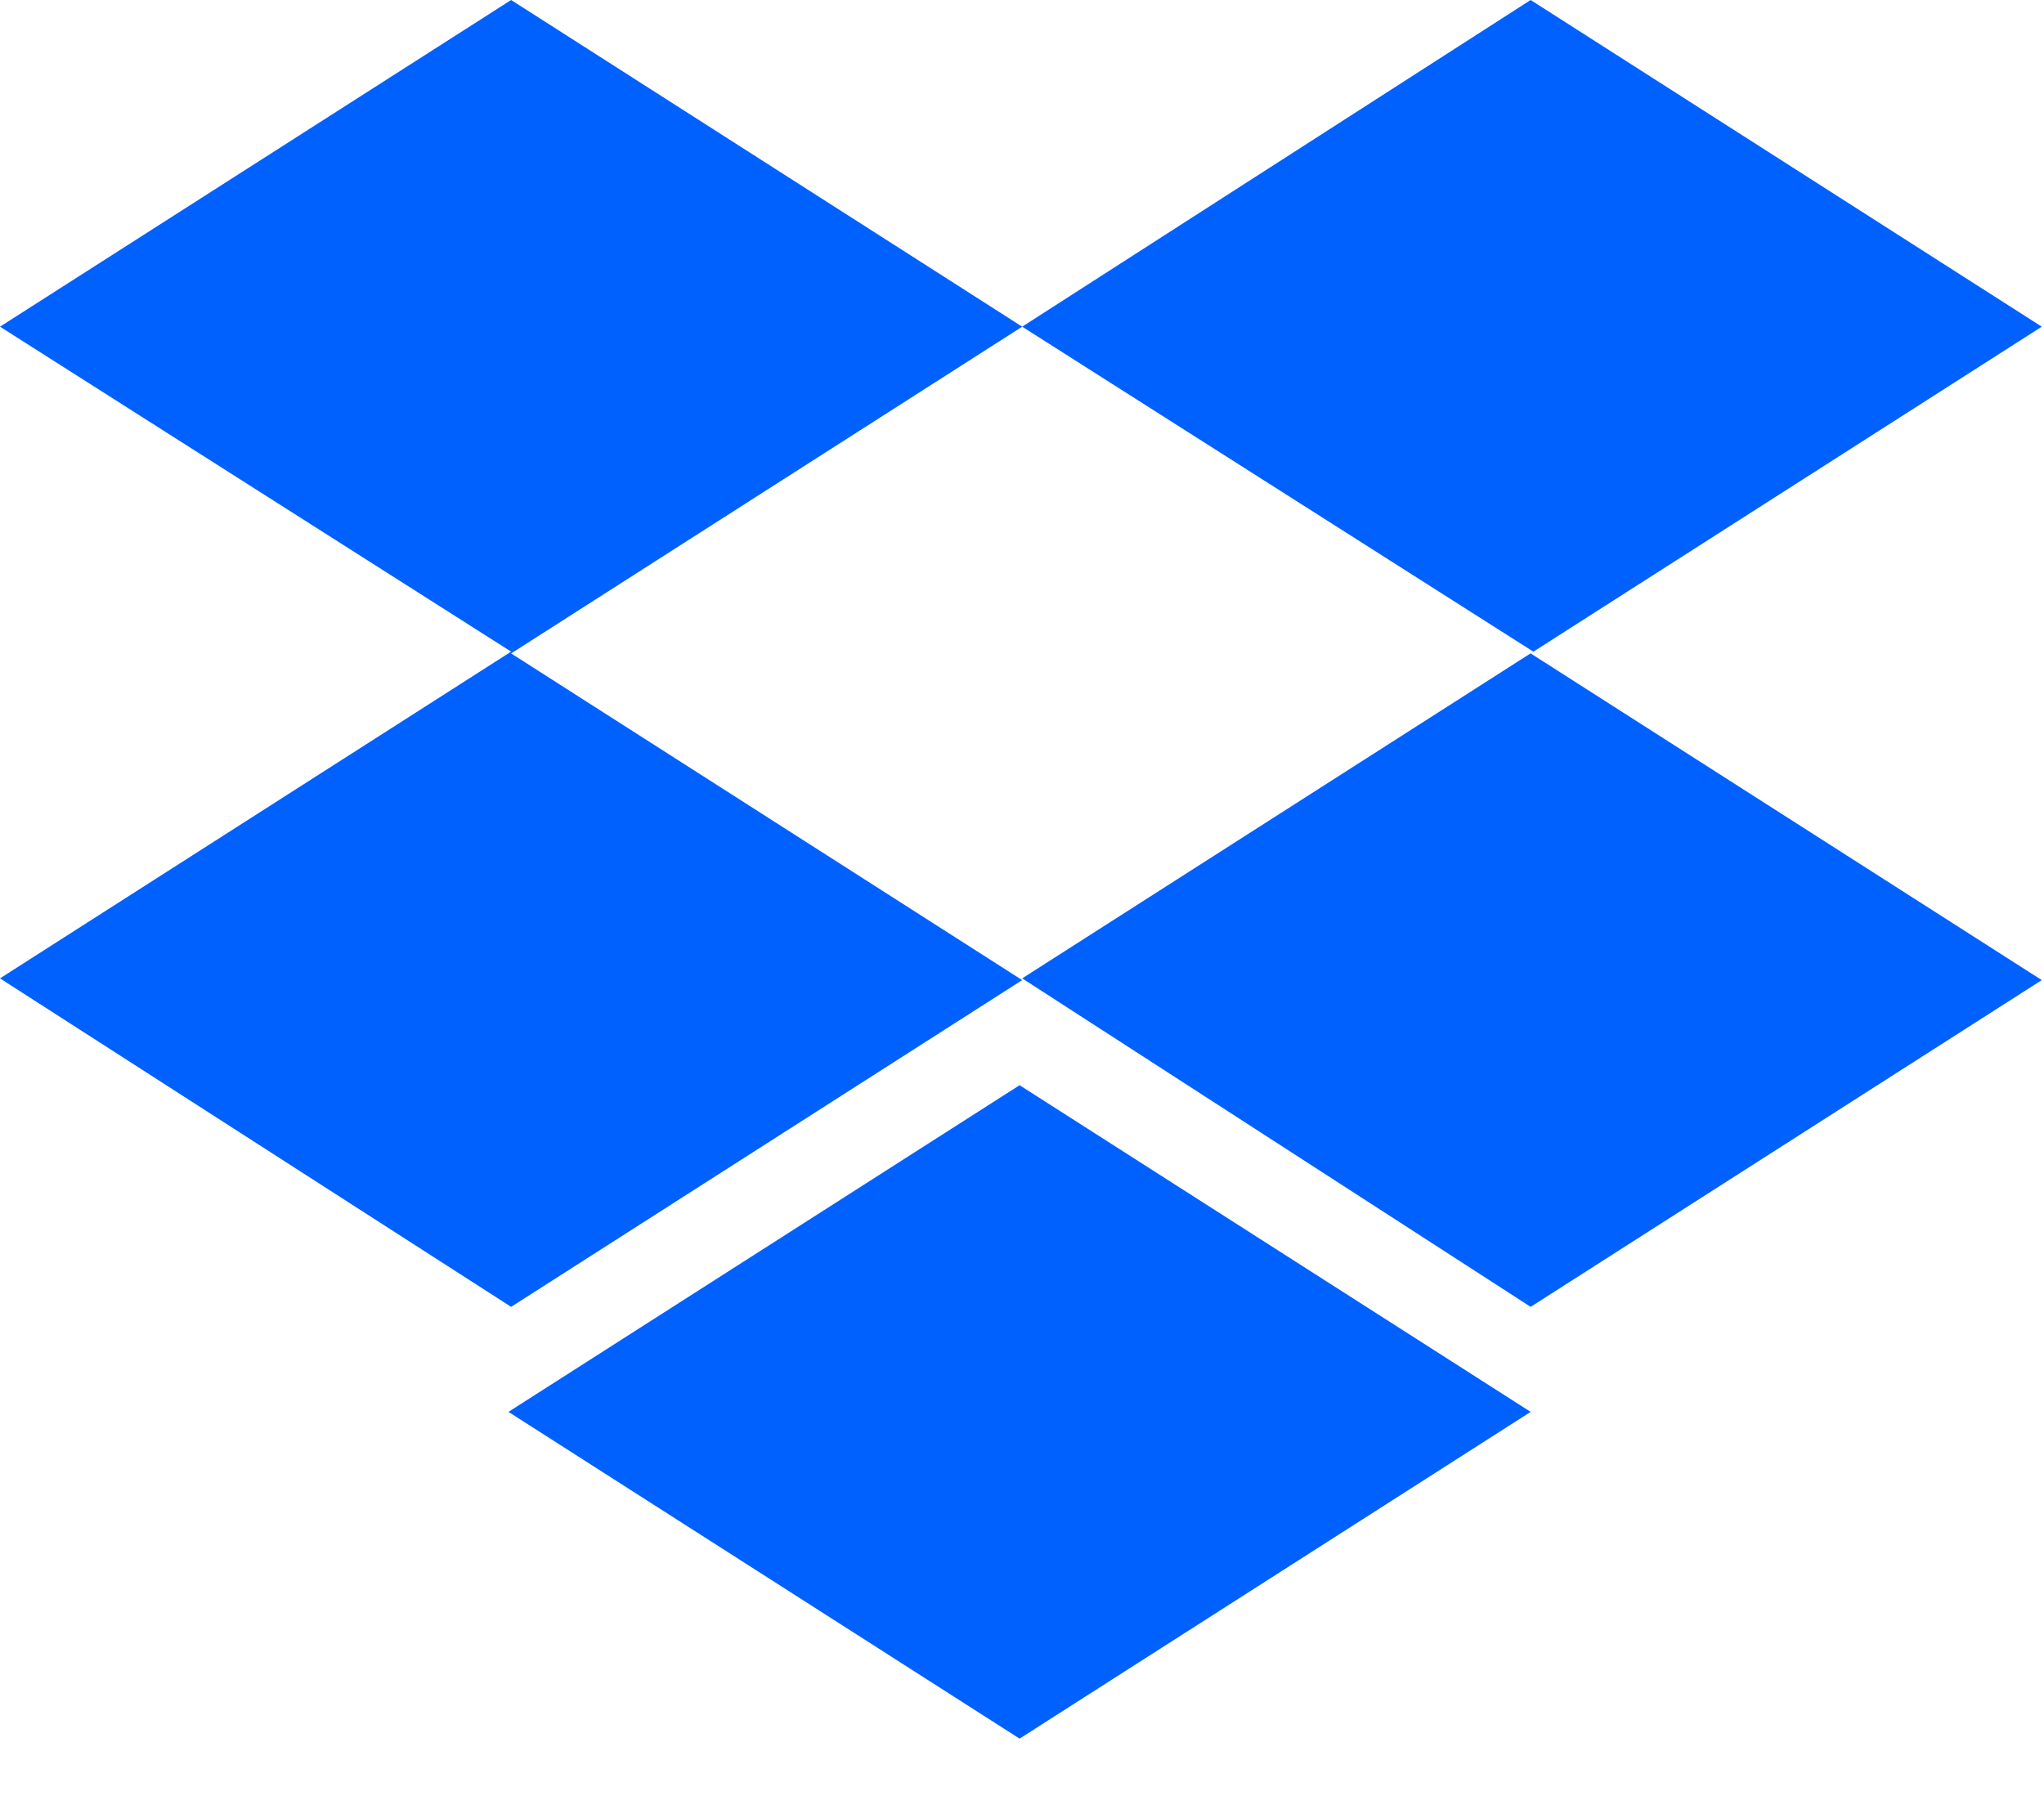 <svg width="33" height="29" viewBox="0 0 33 29" fill="none" xmlns="http://www.w3.org/2000/svg">
<path d="M16.503 5.275L8.252 10.551L16.503 15.826L8.252 21.102L0 15.798L8.252 10.522L0 5.275L8.252 0L16.503 5.275ZM8.209 22.798L16.461 17.523L24.712 22.798L16.461 28.074L8.209 22.798ZM16.503 15.798L24.755 10.522L16.503 5.275L24.712 0L32.964 5.275L24.712 10.551L32.964 15.826L24.712 21.102L16.503 15.798Z" fill="#0061FF"/>
</svg>
